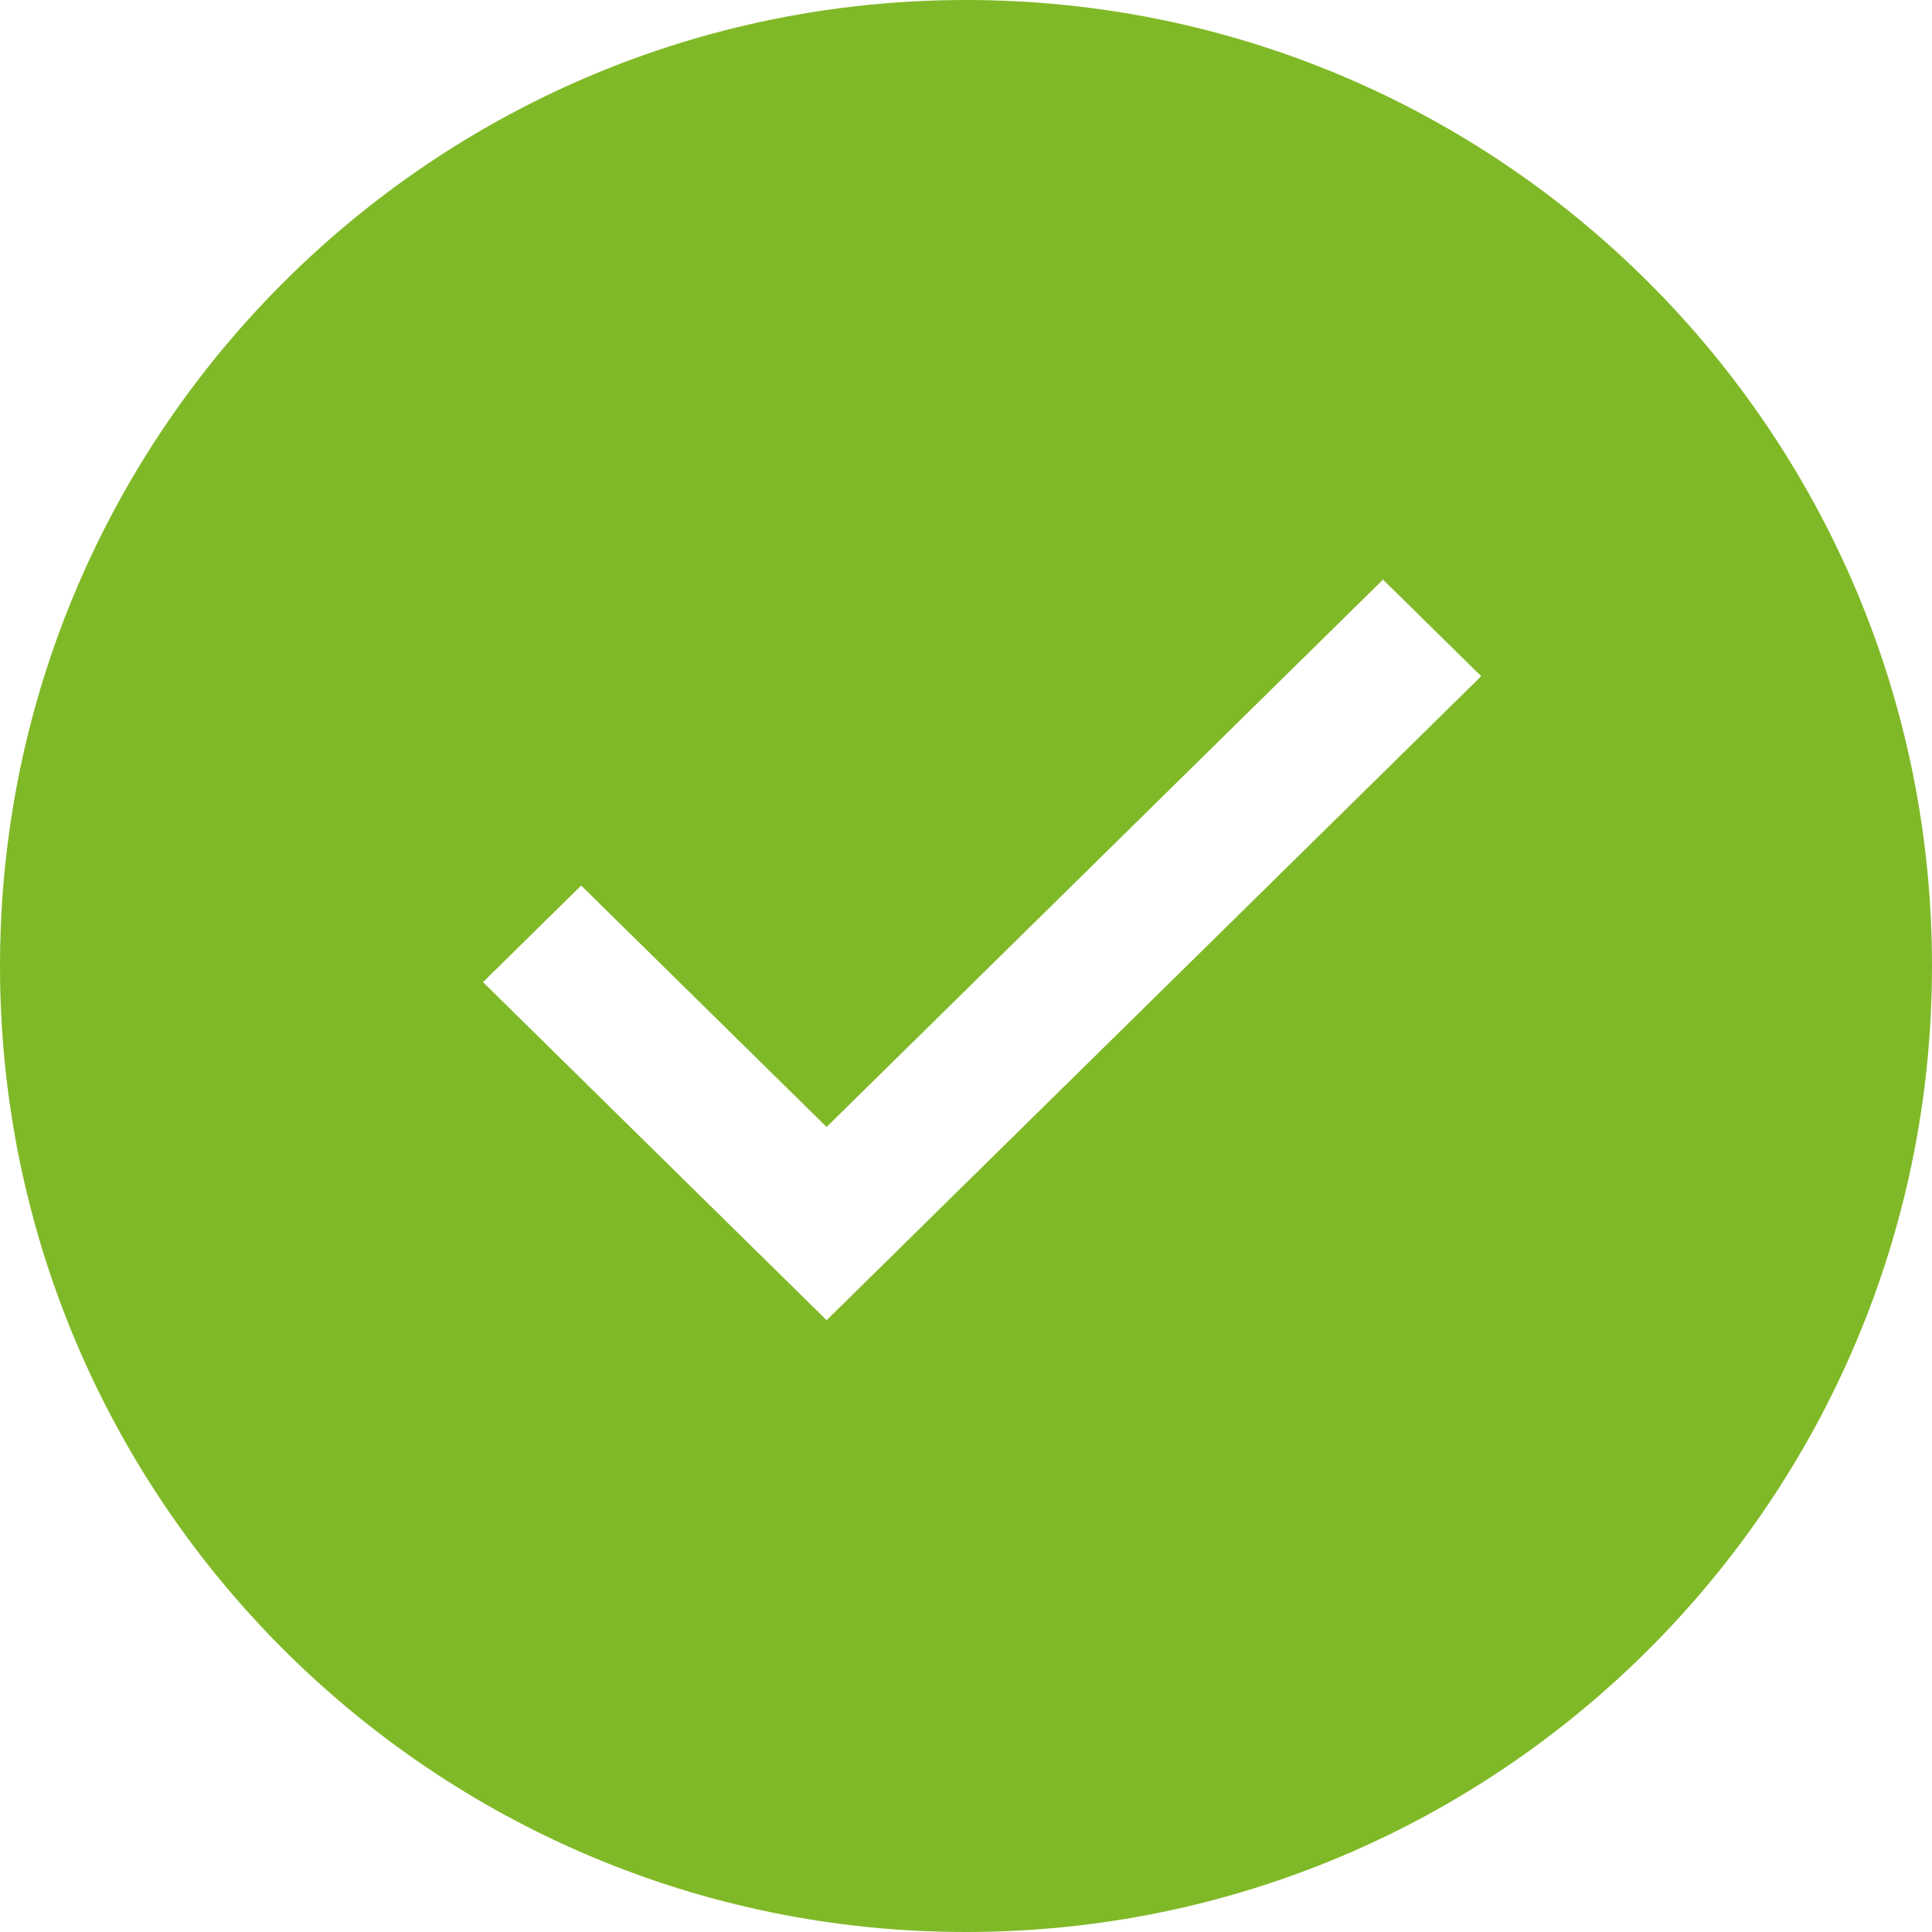 <?xml version="1.0" encoding="UTF-8"?>
<svg width="66px" height="66px" viewBox="0 0 66 66" version="1.1" xmlns="http://www.w3.org/2000/svg"
     xmlns:xlink="http://www.w3.org/1999/xlink">
    <title>已完成</title>
    <g id="已完成" stroke="none" stroke-width="1" fill="none" fill-rule="evenodd">
        <g id="控件/提醒/已完成-大图标备份" fill="#80B927" fill-rule="nonzero">
            <path d="M28.238,38.499 L19.854,30.252 L16.5,33.551 L28.239,45.1 L31.594,41.8 L31.592,41.799 L50.6,23.1 L47.246,19.8 L28.238,38.499 Z M33,0 C51.228,0 66,14.772 66,33 C66,51.228 51.22,66 33,66 C14.78,66 0,51.22 0,33 C0,14.78 14.772,0 33,0 Z"
                  id="形状"></path>
        </g>
    </g>
</svg>